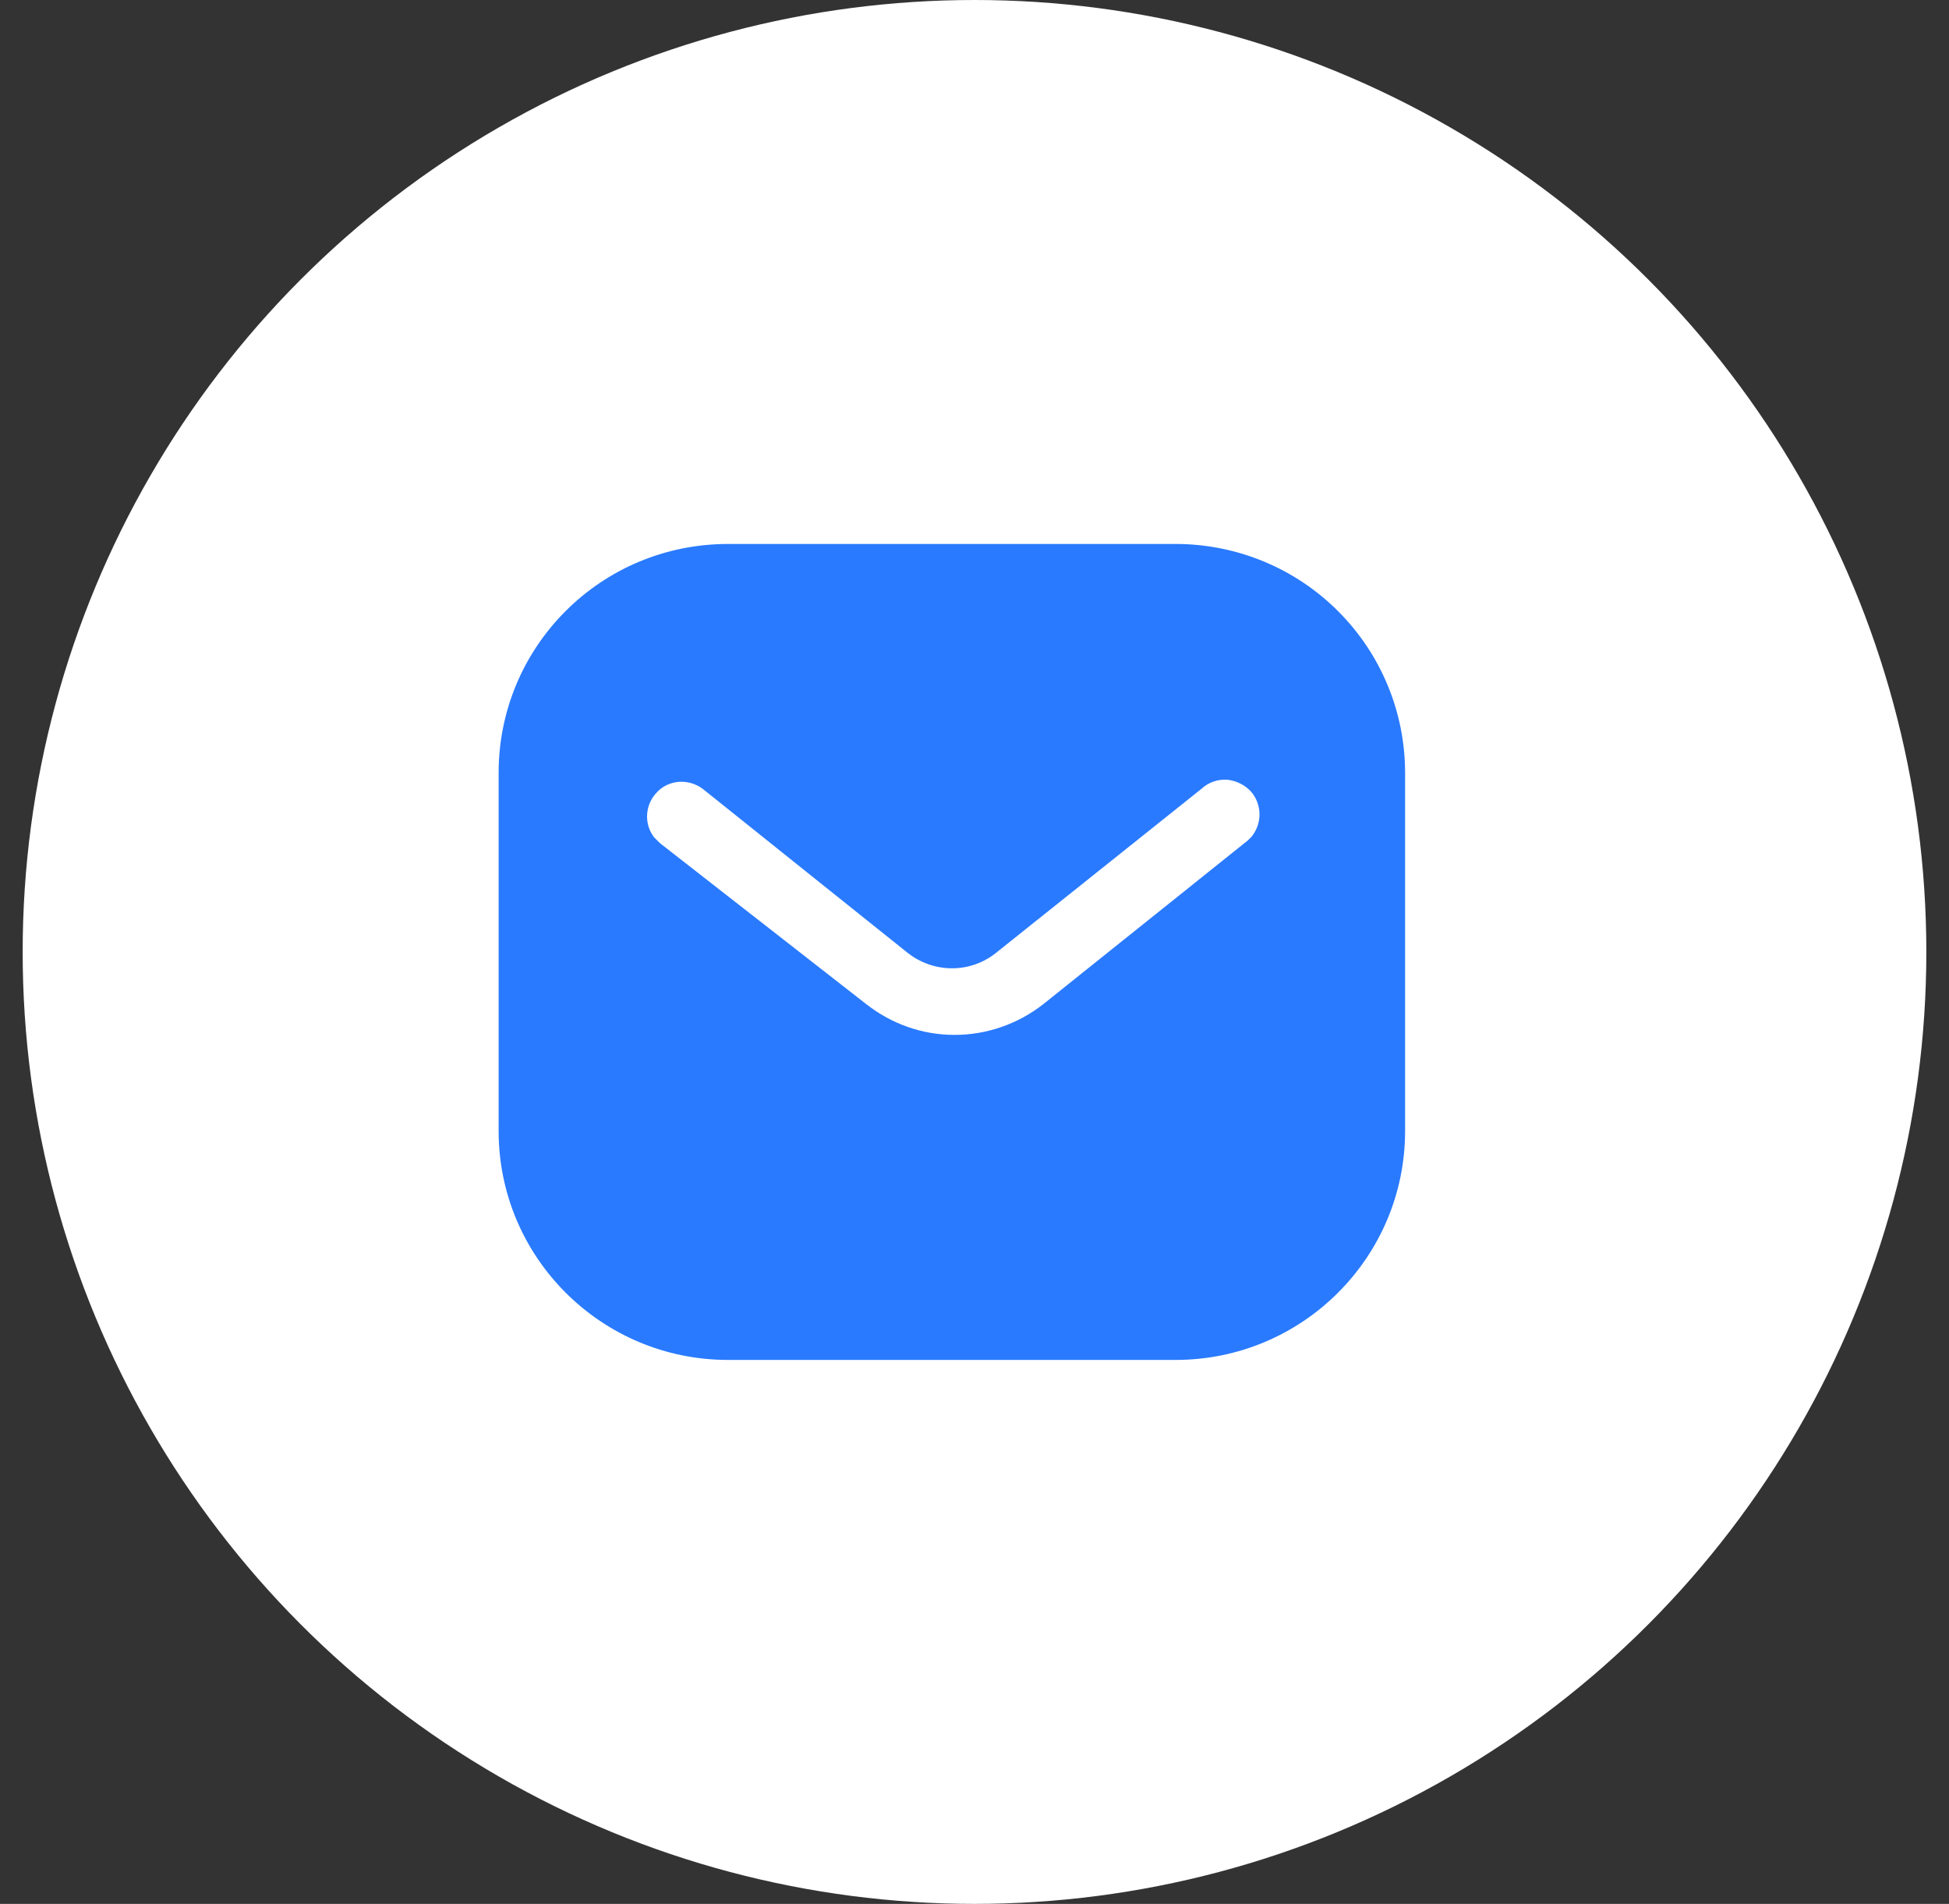 <svg width="43" height="42" viewBox="0 0 43 42" fill="none" xmlns="http://www.w3.org/2000/svg">
    <rect x="0" y="0" width="43" height="42" fill="#333333" stroke="none"/>
    <circle cx="21.5" cy="21" r="21" fill="white"/>
    <path fill-rule="evenodd" clip-rule="evenodd" d="M25.939 12C27.28 12 28.57 12.53 29.52 13.481C30.47 14.43 31 15.71 31 17.05V24.95C31 27.74 28.73 30 25.939 30H16.061C13.27 30 11.001 27.74 11.001 24.95V17.05C11.001 14.26 13.259 12 16.061 12H25.939ZM27.53 18.54L27.61 18.46C27.849 18.17 27.849 17.75 27.599 17.46C27.46 17.311 27.27 17.22 27.07 17.2C26.86 17.189 26.66 17.26 26.509 17.4L22 21C21.421 21.481 20.59 21.481 20 21L15.501 17.4C15.19 17.17 14.759 17.2 14.501 17.47C14.23 17.74 14.2 18.17 14.43 18.47L14.56 18.6L19.11 22.15C19.671 22.59 20.349 22.83 21.061 22.83C21.77 22.83 22.46 22.59 23.02 22.15L27.53 18.54Z" fill="#297AFF"/>
</svg>
